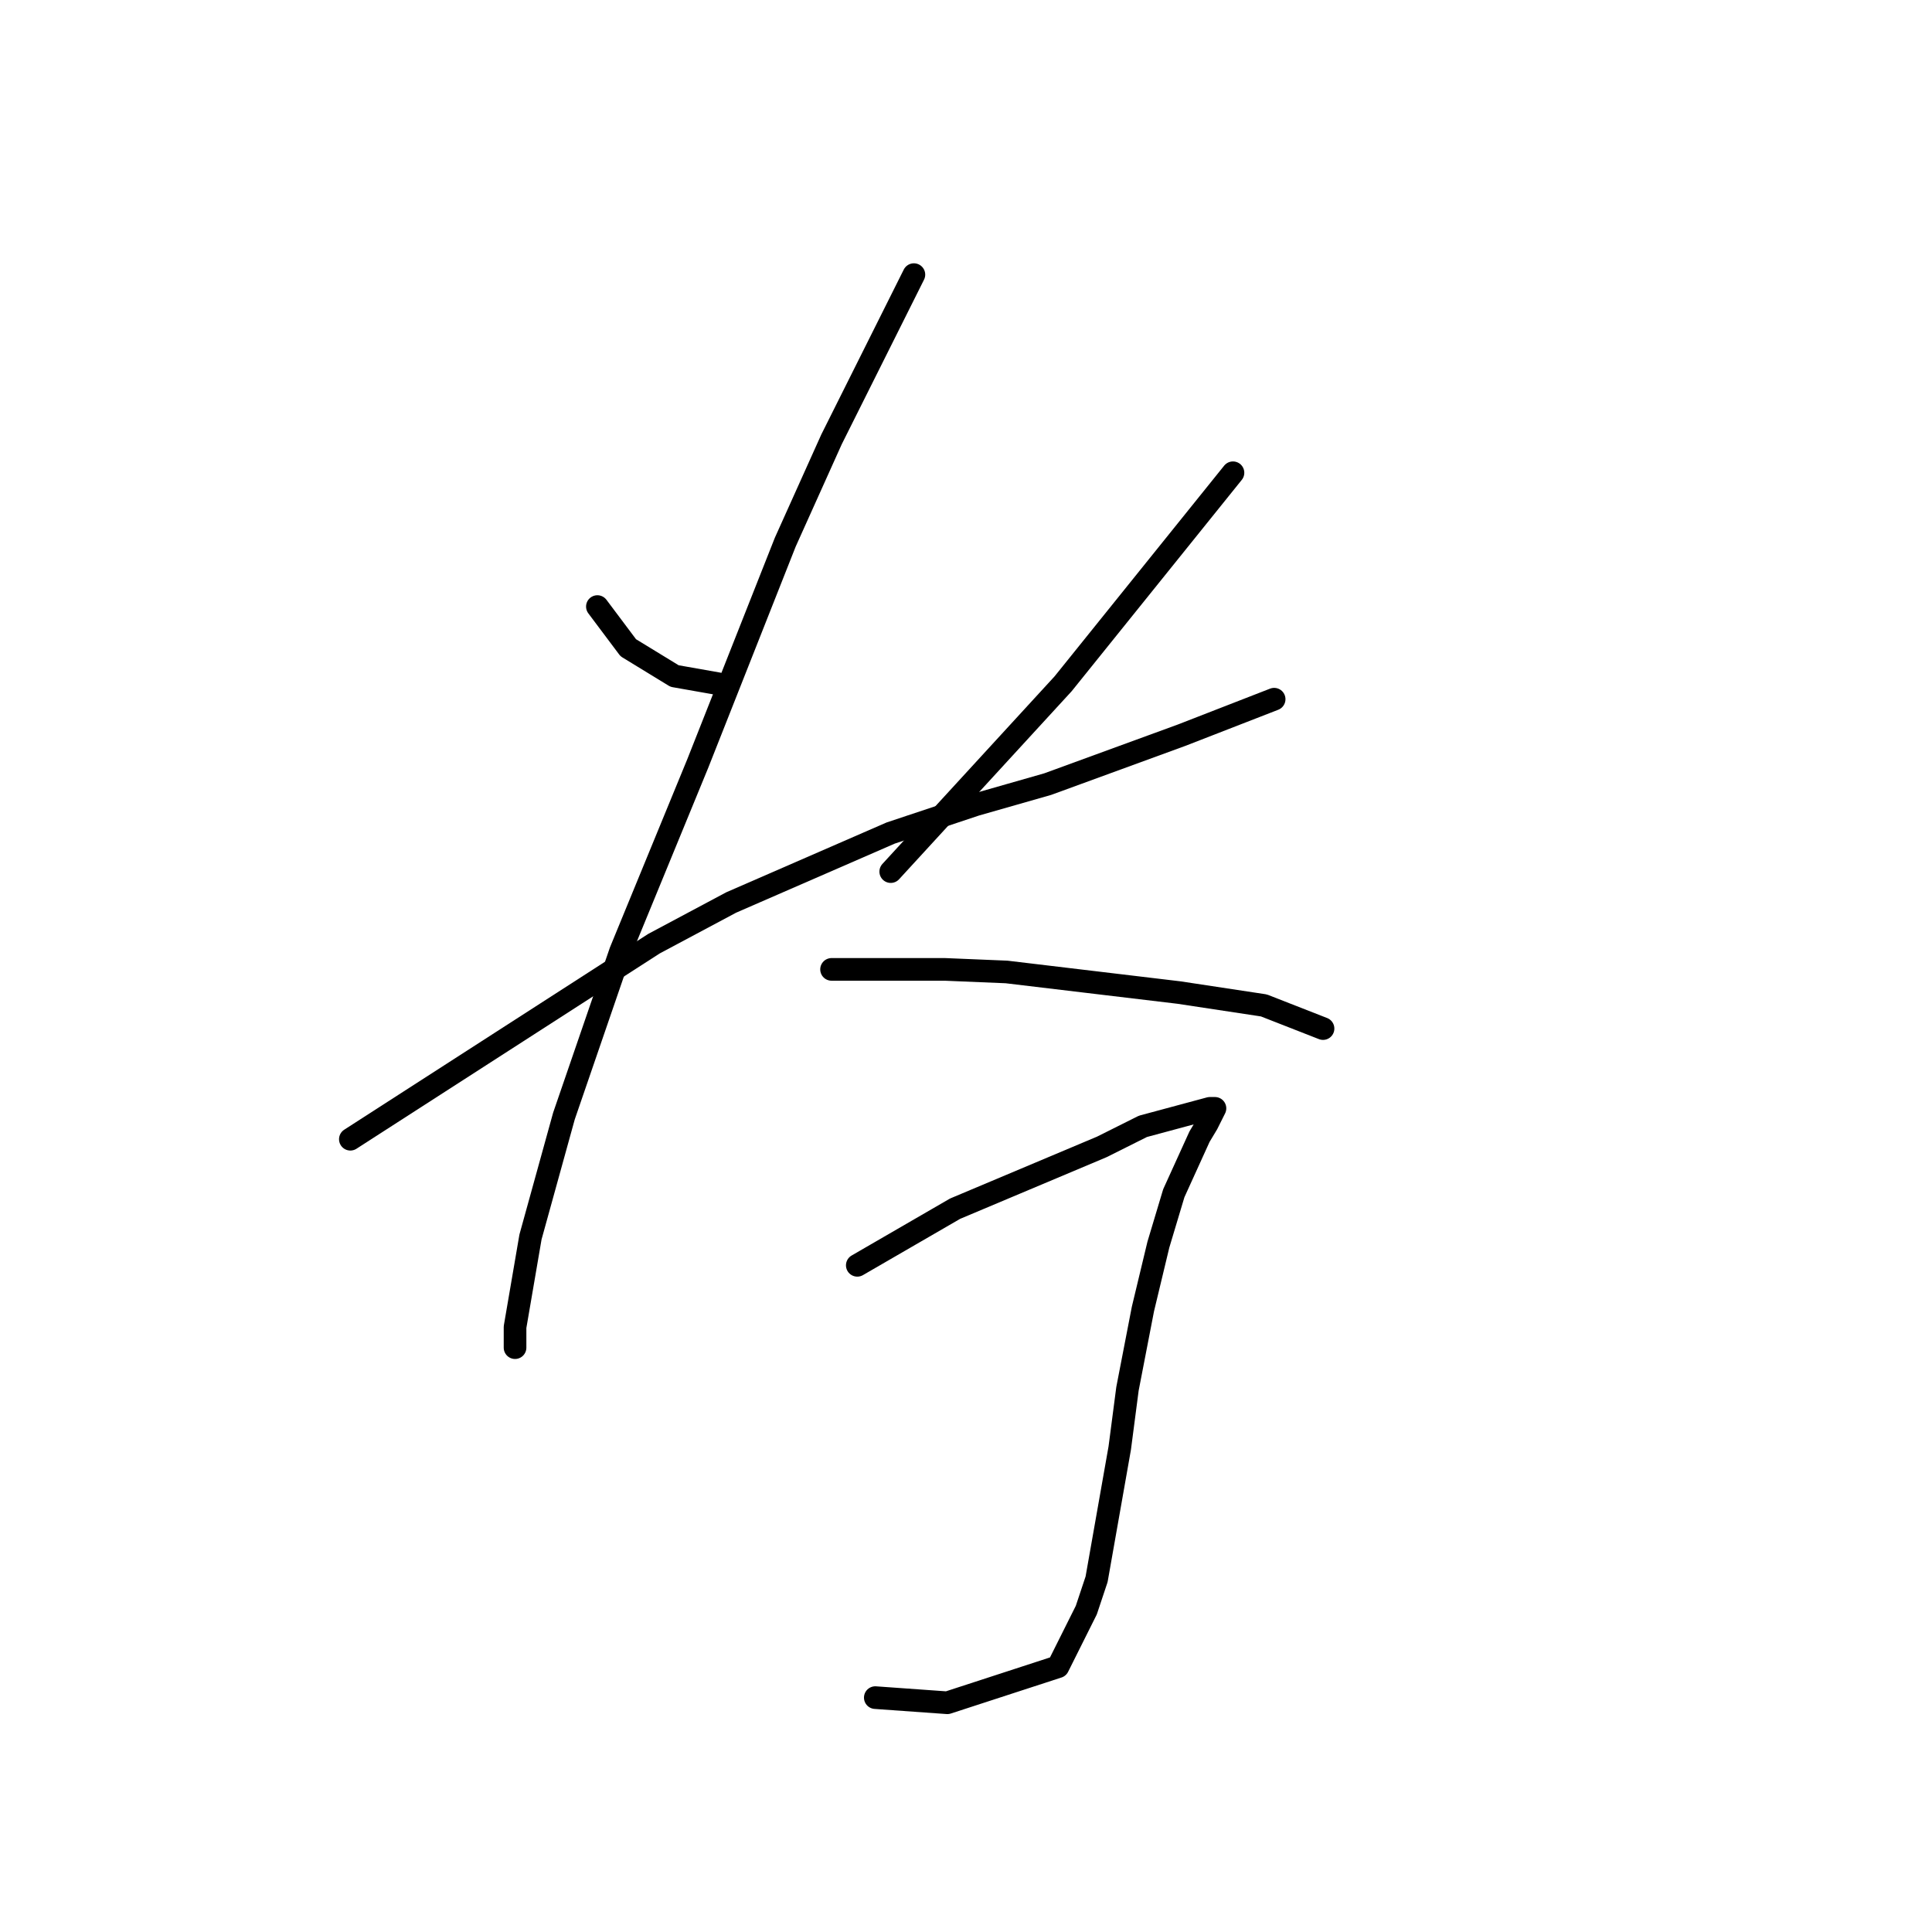 <?xml version="1.0" standalone="no"?>
    <svg width="256" height="256" xmlns="http://www.w3.org/2000/svg" version="1.1">
    <polyline stroke="black" stroke-width="3" stroke-linecap="round" fill="transparent" stroke-linejoin="round" points="79.157 80.373 81.203 83.101 83.249 85.829 89.386 89.579 95.183 90.602 95.183 90.602 " />
        <polyline stroke="black" stroke-width="3" stroke-linecap="round" fill="transparent" stroke-linejoin="round" points="163.376 62.643 152.124 76.623 140.872 90.602 118.027 115.493 118.027 115.493 " />
        <polyline stroke="black" stroke-width="3" stroke-linecap="round" fill="transparent" stroke-linejoin="round" points="46.424 150.953 66.541 137.997 86.658 125.04 96.887 119.584 118.027 110.378 129.279 106.628 138.826 103.9 156.556 97.422 168.831 92.648 168.831 92.648 " />
        <polyline stroke="black" stroke-width="3" stroke-linecap="round" fill="transparent" stroke-linejoin="round" points="121.096 36.389 115.641 47.3 110.185 58.211 104.048 71.849 92.455 101.172 82.226 126.063 74.725 147.885 70.292 163.91 68.246 175.844 68.246 178.571 68.246 178.571 " />
        <polyline stroke="black" stroke-width="3" stroke-linecap="round" fill="transparent" stroke-linejoin="round" points="110.185 128.449 117.686 128.449 125.188 128.449 133.371 128.79 156.215 131.518 167.467 133.223 175.309 136.292 175.309 136.292 " />
        <polyline stroke="black" stroke-width="3" stroke-linecap="round" fill="transparent" stroke-linejoin="round" points="113.595 167.661 120.073 163.91 126.551 160.159 145.986 151.976 151.442 149.248 160.307 146.862 160.989 146.862 159.966 148.907 158.943 150.612 155.533 158.113 153.488 164.933 151.442 173.457 149.396 184.027 148.373 191.869 145.305 209.258 143.941 213.35 140.19 220.851 125.529 225.625 115.981 224.943 115.981 224.943 " />
        </svg>